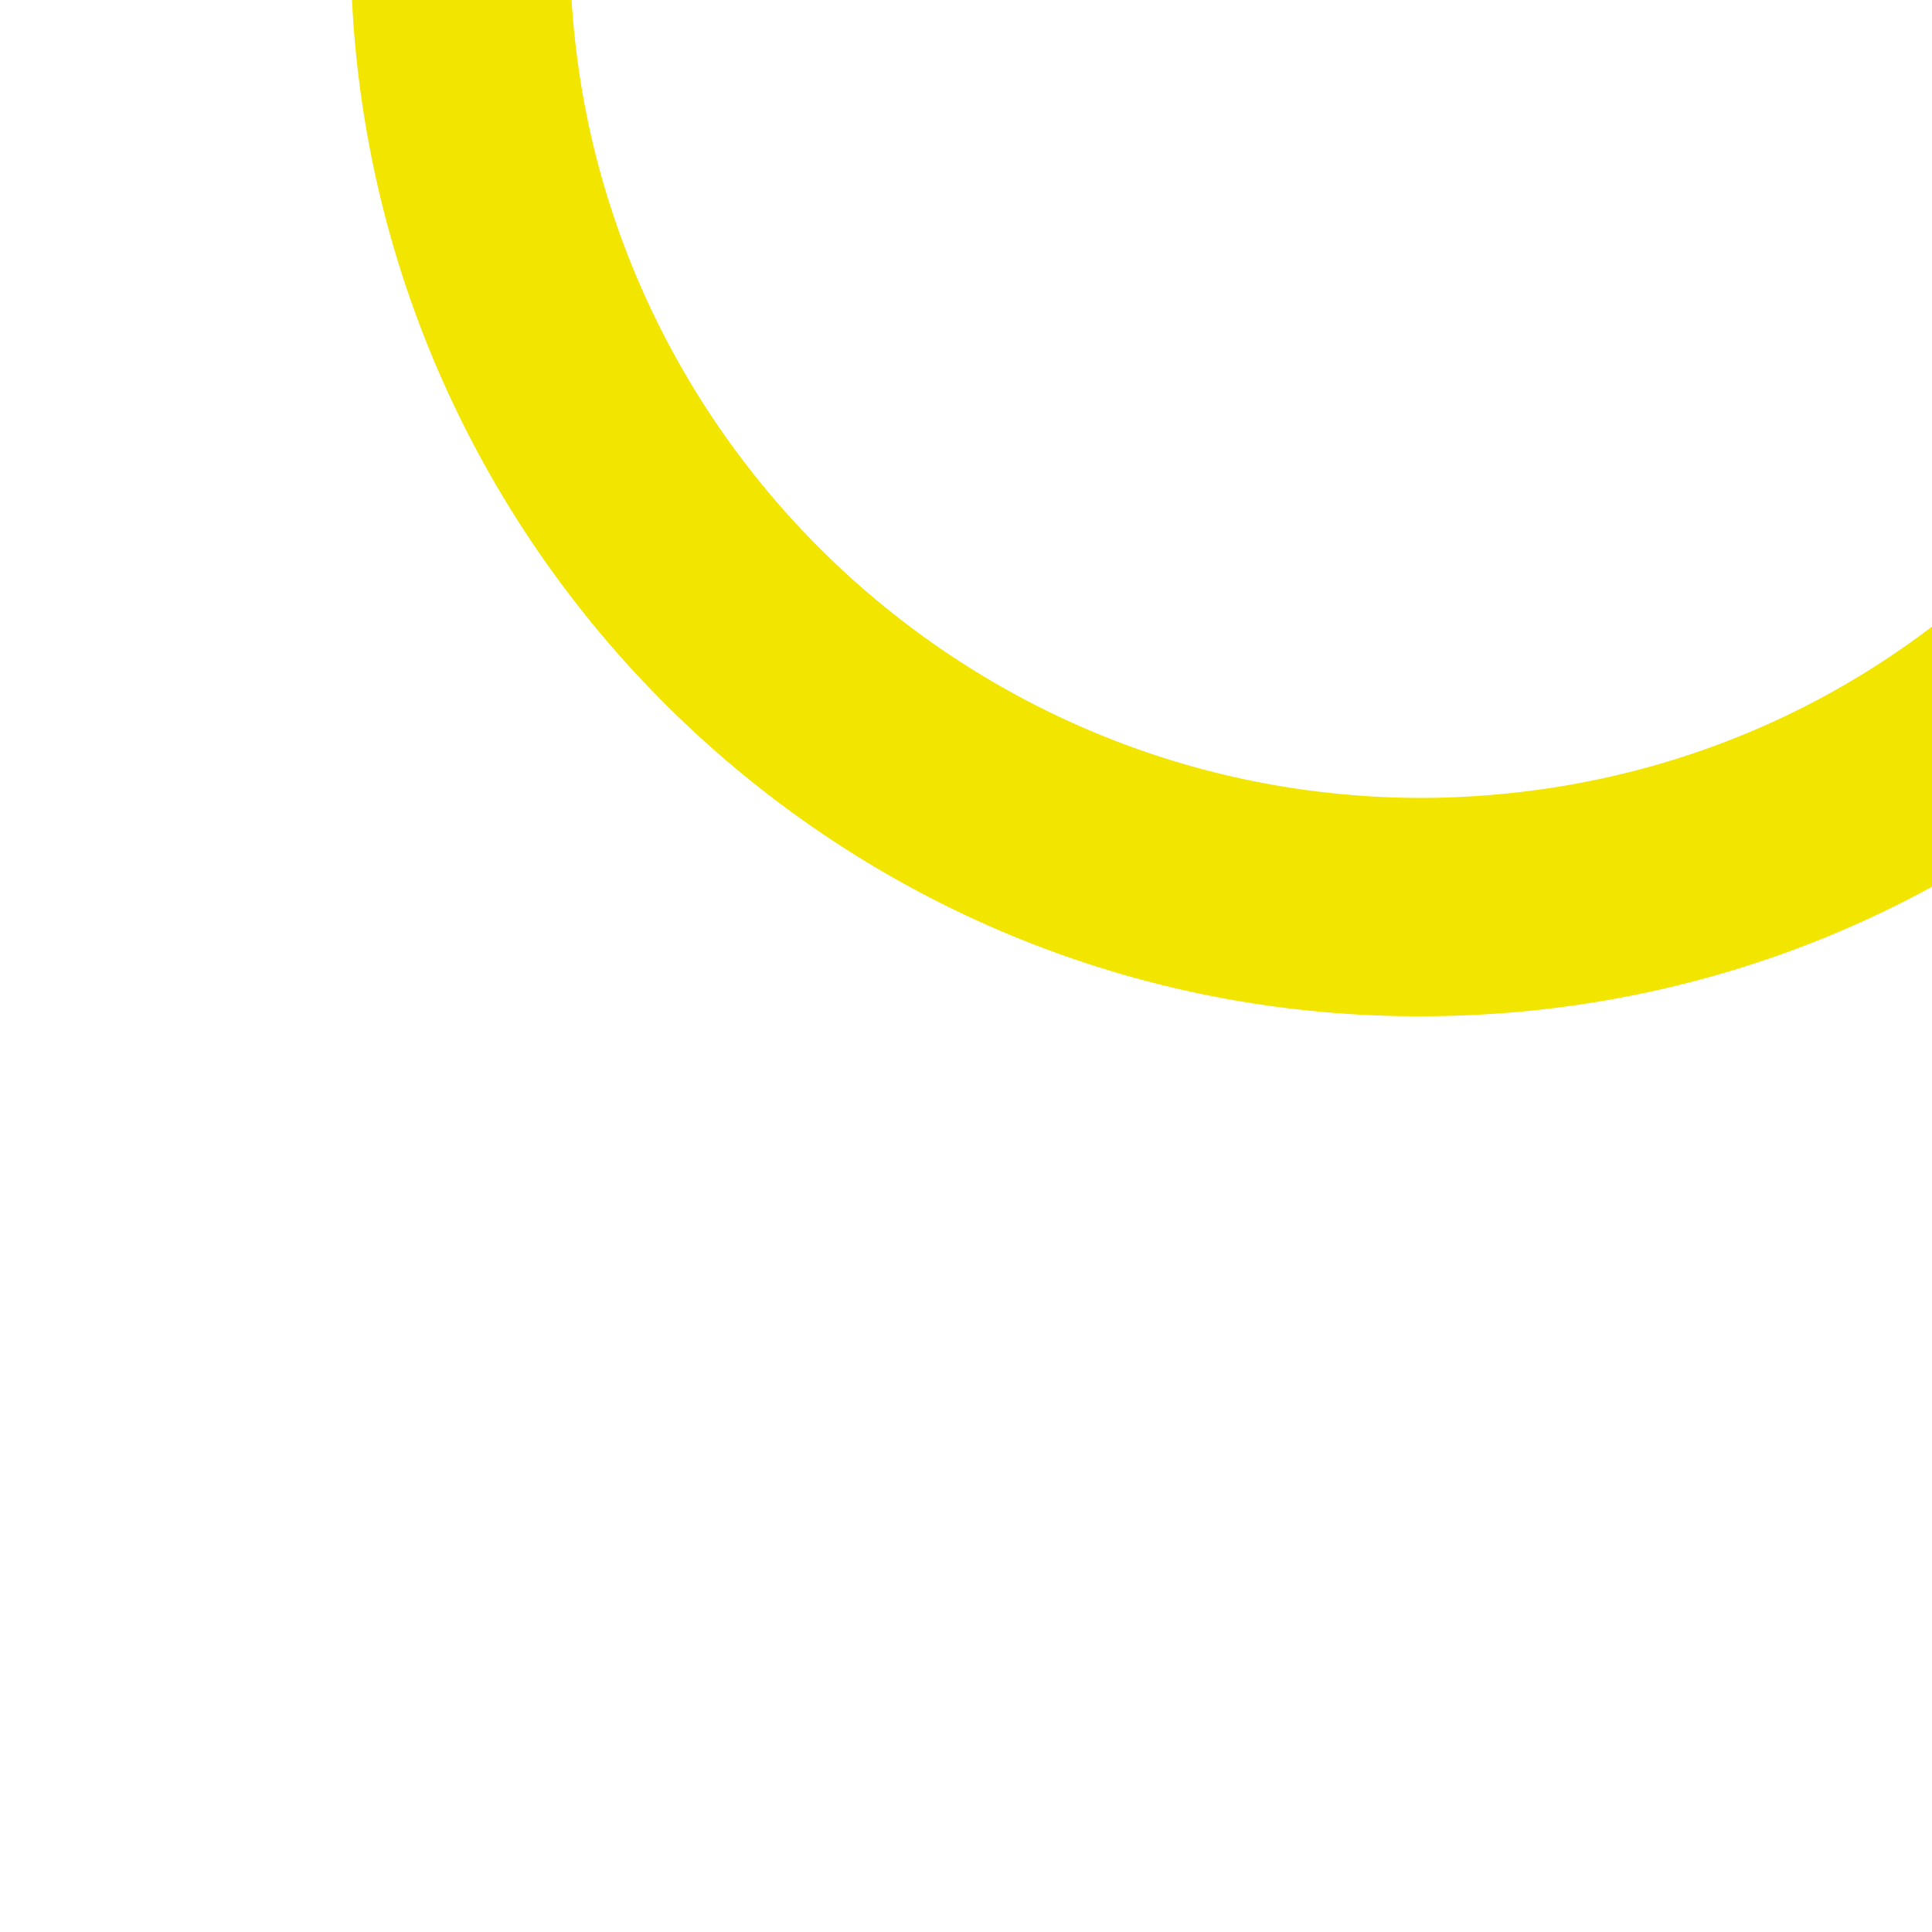 <?xml version="1.0" encoding="UTF-8"?>
<svg id="Calque_1" xmlns="http://www.w3.org/2000/svg" version="1.1" viewBox="0 0 200 200">
  <!-- Generator: Adobe Illustrator 29.1.0, SVG Export Plug-In . SVG Version: 2.1.0 Build 142)  -->
  <defs>
    <style>
      .st0 {
        fill: #f2e500;
      }
    </style>
  </defs>
  <path class="st0" d="M67.7-82.8l16.3,15.9c-16.3,16.7-25.2,38.8-25,62.1.4,48.5,40.1,87.6,88.6,87.4,23.6-.2,45.5-9.4,62-26.2,16.5-16.7,25.4-38.9,25.4-62.4h22.7c.2,29.4-11,57.4-31.9,78.3-20.8,21.1-48.5,32.7-78,32.9-61.1.5-111-48.8-111.5-109.9-.2-29.4,10.9-57.1,31.5-78.1"/>
</svg>